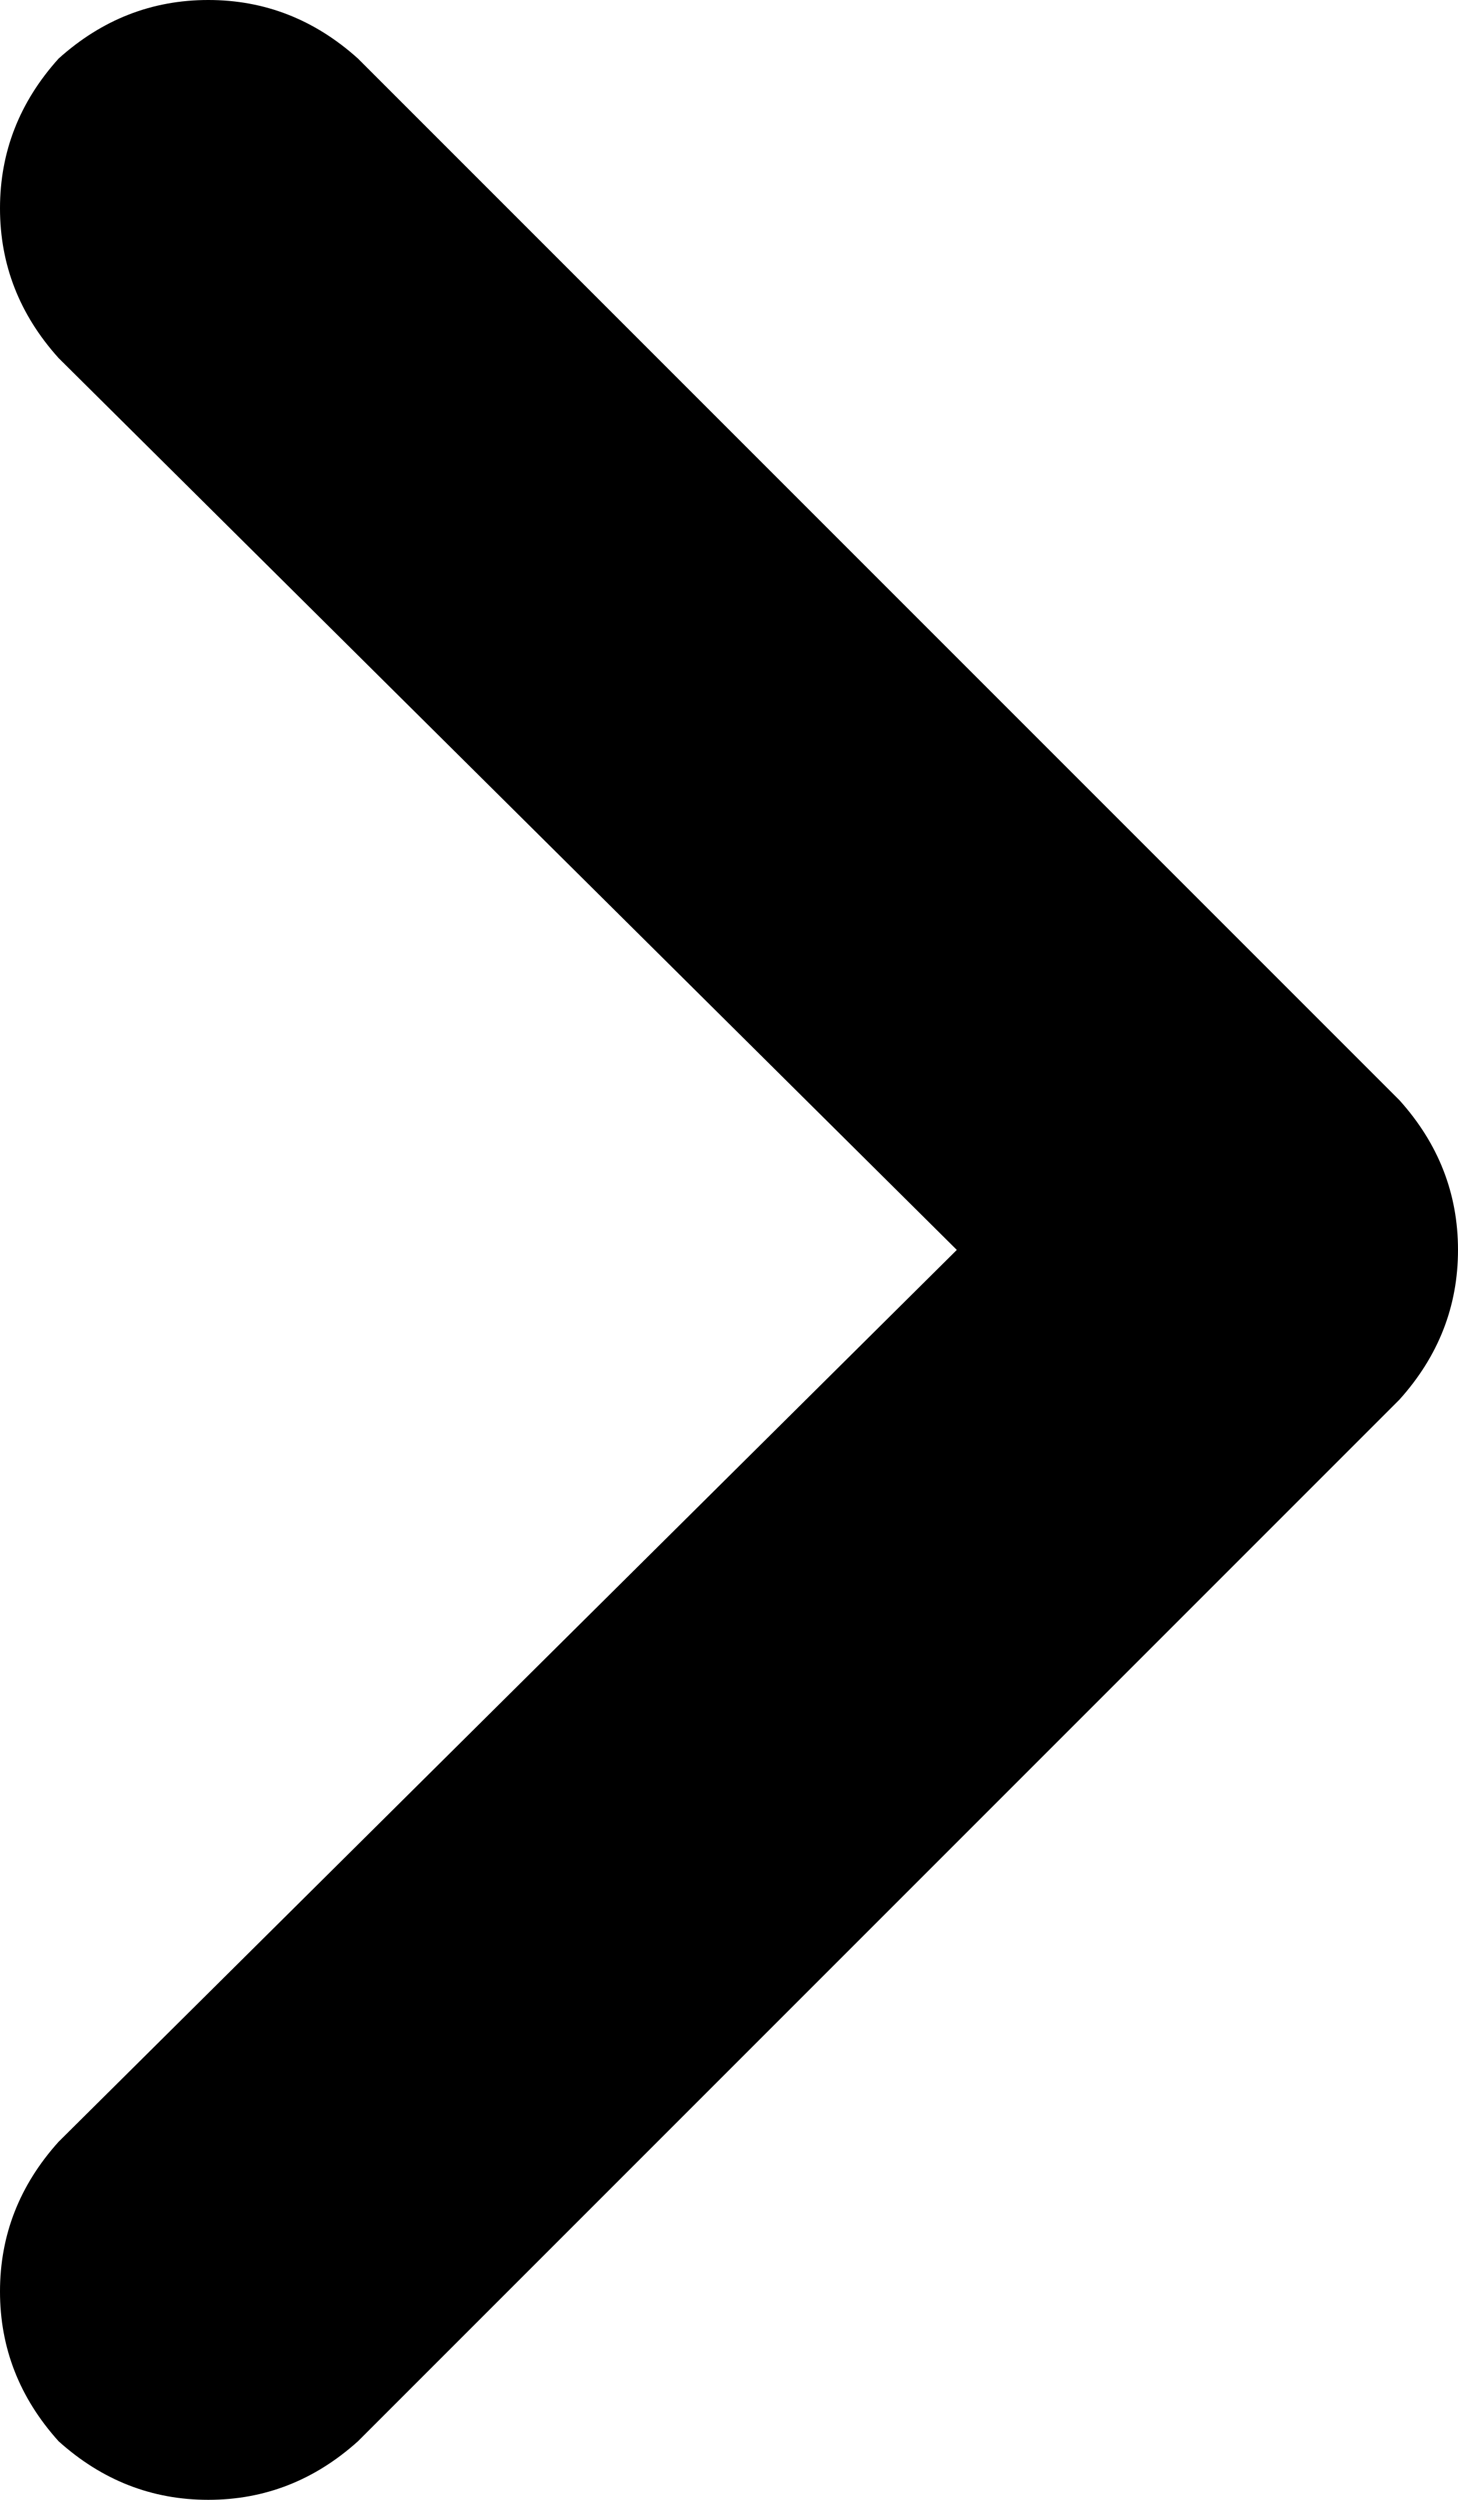 <svg xmlns="http://www.w3.org/2000/svg" viewBox="0 0 224 384">
    <path d="M 9 9 Q 0 19 0 32 L 0 32 Q 0 45 9 55 L 147 192 L 9 329 Q 0 339 0 352 Q 0 365 9 375 Q 19 384 32 384 Q 45 384 55 375 L 215 215 Q 224 205 224 192 Q 224 179 215 169 L 55 9 Q 45 0 32 0 Q 19 0 9 9 L 9 9 Z"/>
</svg>
